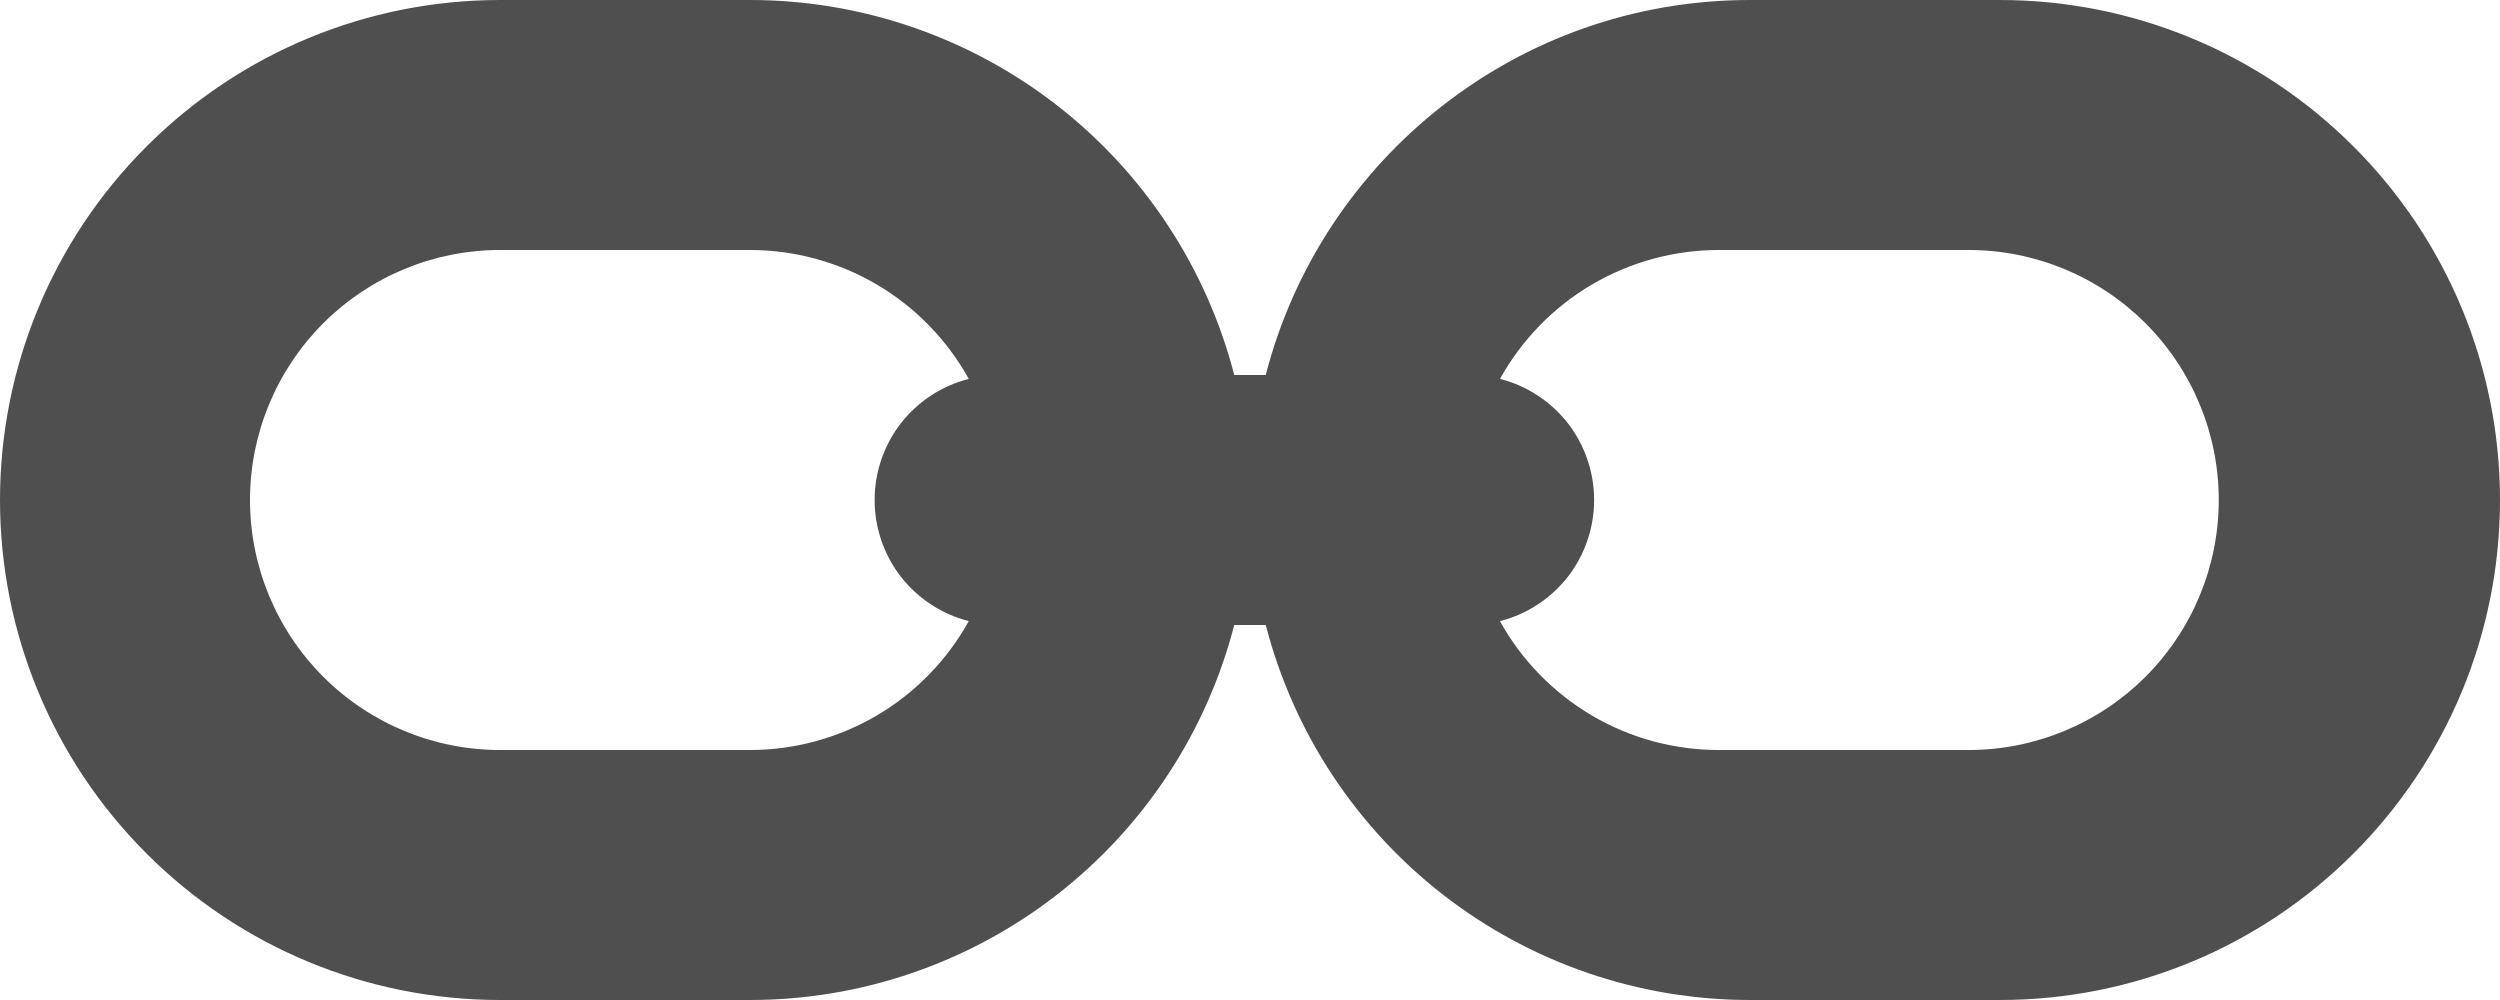 <svg width="20" height="8" viewBox="0 0 20 8" fill="none" xmlns="http://www.w3.org/2000/svg">
<path fill-rule="evenodd" clip-rule="evenodd" d="M9.874 3H10.126C10.57 1.275 12.136 0 14 0H16C17.061 0 18.078 0.421 18.828 1.172C19.579 1.922 20 2.939 20 4C20 5.061 19.579 6.078 18.828 6.828C18.078 7.579 17.061 8 16 8H14C13.113 8 12.251 7.705 11.55 7.162C10.849 6.619 10.348 5.859 10.126 5H9.874C9.652 5.859 9.151 6.619 8.45 7.162C7.749 7.705 6.887 8 6 8H4C2.939 8 1.922 7.579 1.172 6.828C0.421 6.078 0 5.061 0 4C0 2.939 0.421 1.922 1.172 1.172C1.922 0.421 2.939 0 4 0H6C6.887 0 7.749 0.295 8.45 0.838C9.151 1.381 9.652 2.141 9.874 3ZM7.75 3.031C7.577 2.719 7.323 2.458 7.016 2.277C6.708 2.096 6.357 2 6 2H4C3.47 2 2.961 2.211 2.586 2.586C2.211 2.961 2 3.47 2 4C2 4.53 2.211 5.039 2.586 5.414C2.961 5.789 3.47 6 4 6H6C6.357 6 6.708 5.904 7.016 5.723C7.323 5.542 7.577 5.281 7.75 4.969C7.535 4.914 7.344 4.789 7.207 4.614C7.071 4.438 6.997 4.222 6.997 4C6.997 3.778 7.071 3.562 7.207 3.386C7.344 3.211 7.535 3.086 7.75 3.031ZM12 4.97C12.173 5.282 12.427 5.542 12.735 5.724C13.042 5.905 13.393 6 13.75 6H15.75C16.28 6 16.789 5.789 17.164 5.414C17.539 5.039 17.75 4.53 17.75 4C17.75 3.47 17.539 2.961 17.164 2.586C16.789 2.211 16.28 2 15.75 2H13.75C13.393 2 13.042 2.096 12.734 2.277C12.427 2.458 12.173 2.719 12 3.031C12.215 3.086 12.406 3.211 12.543 3.386C12.679 3.562 12.753 3.778 12.753 4C12.753 4.222 12.679 4.438 12.543 4.614C12.406 4.789 12.215 4.914 12 4.969V4.97Z" fill="#4F4F4F"/>
</svg>
